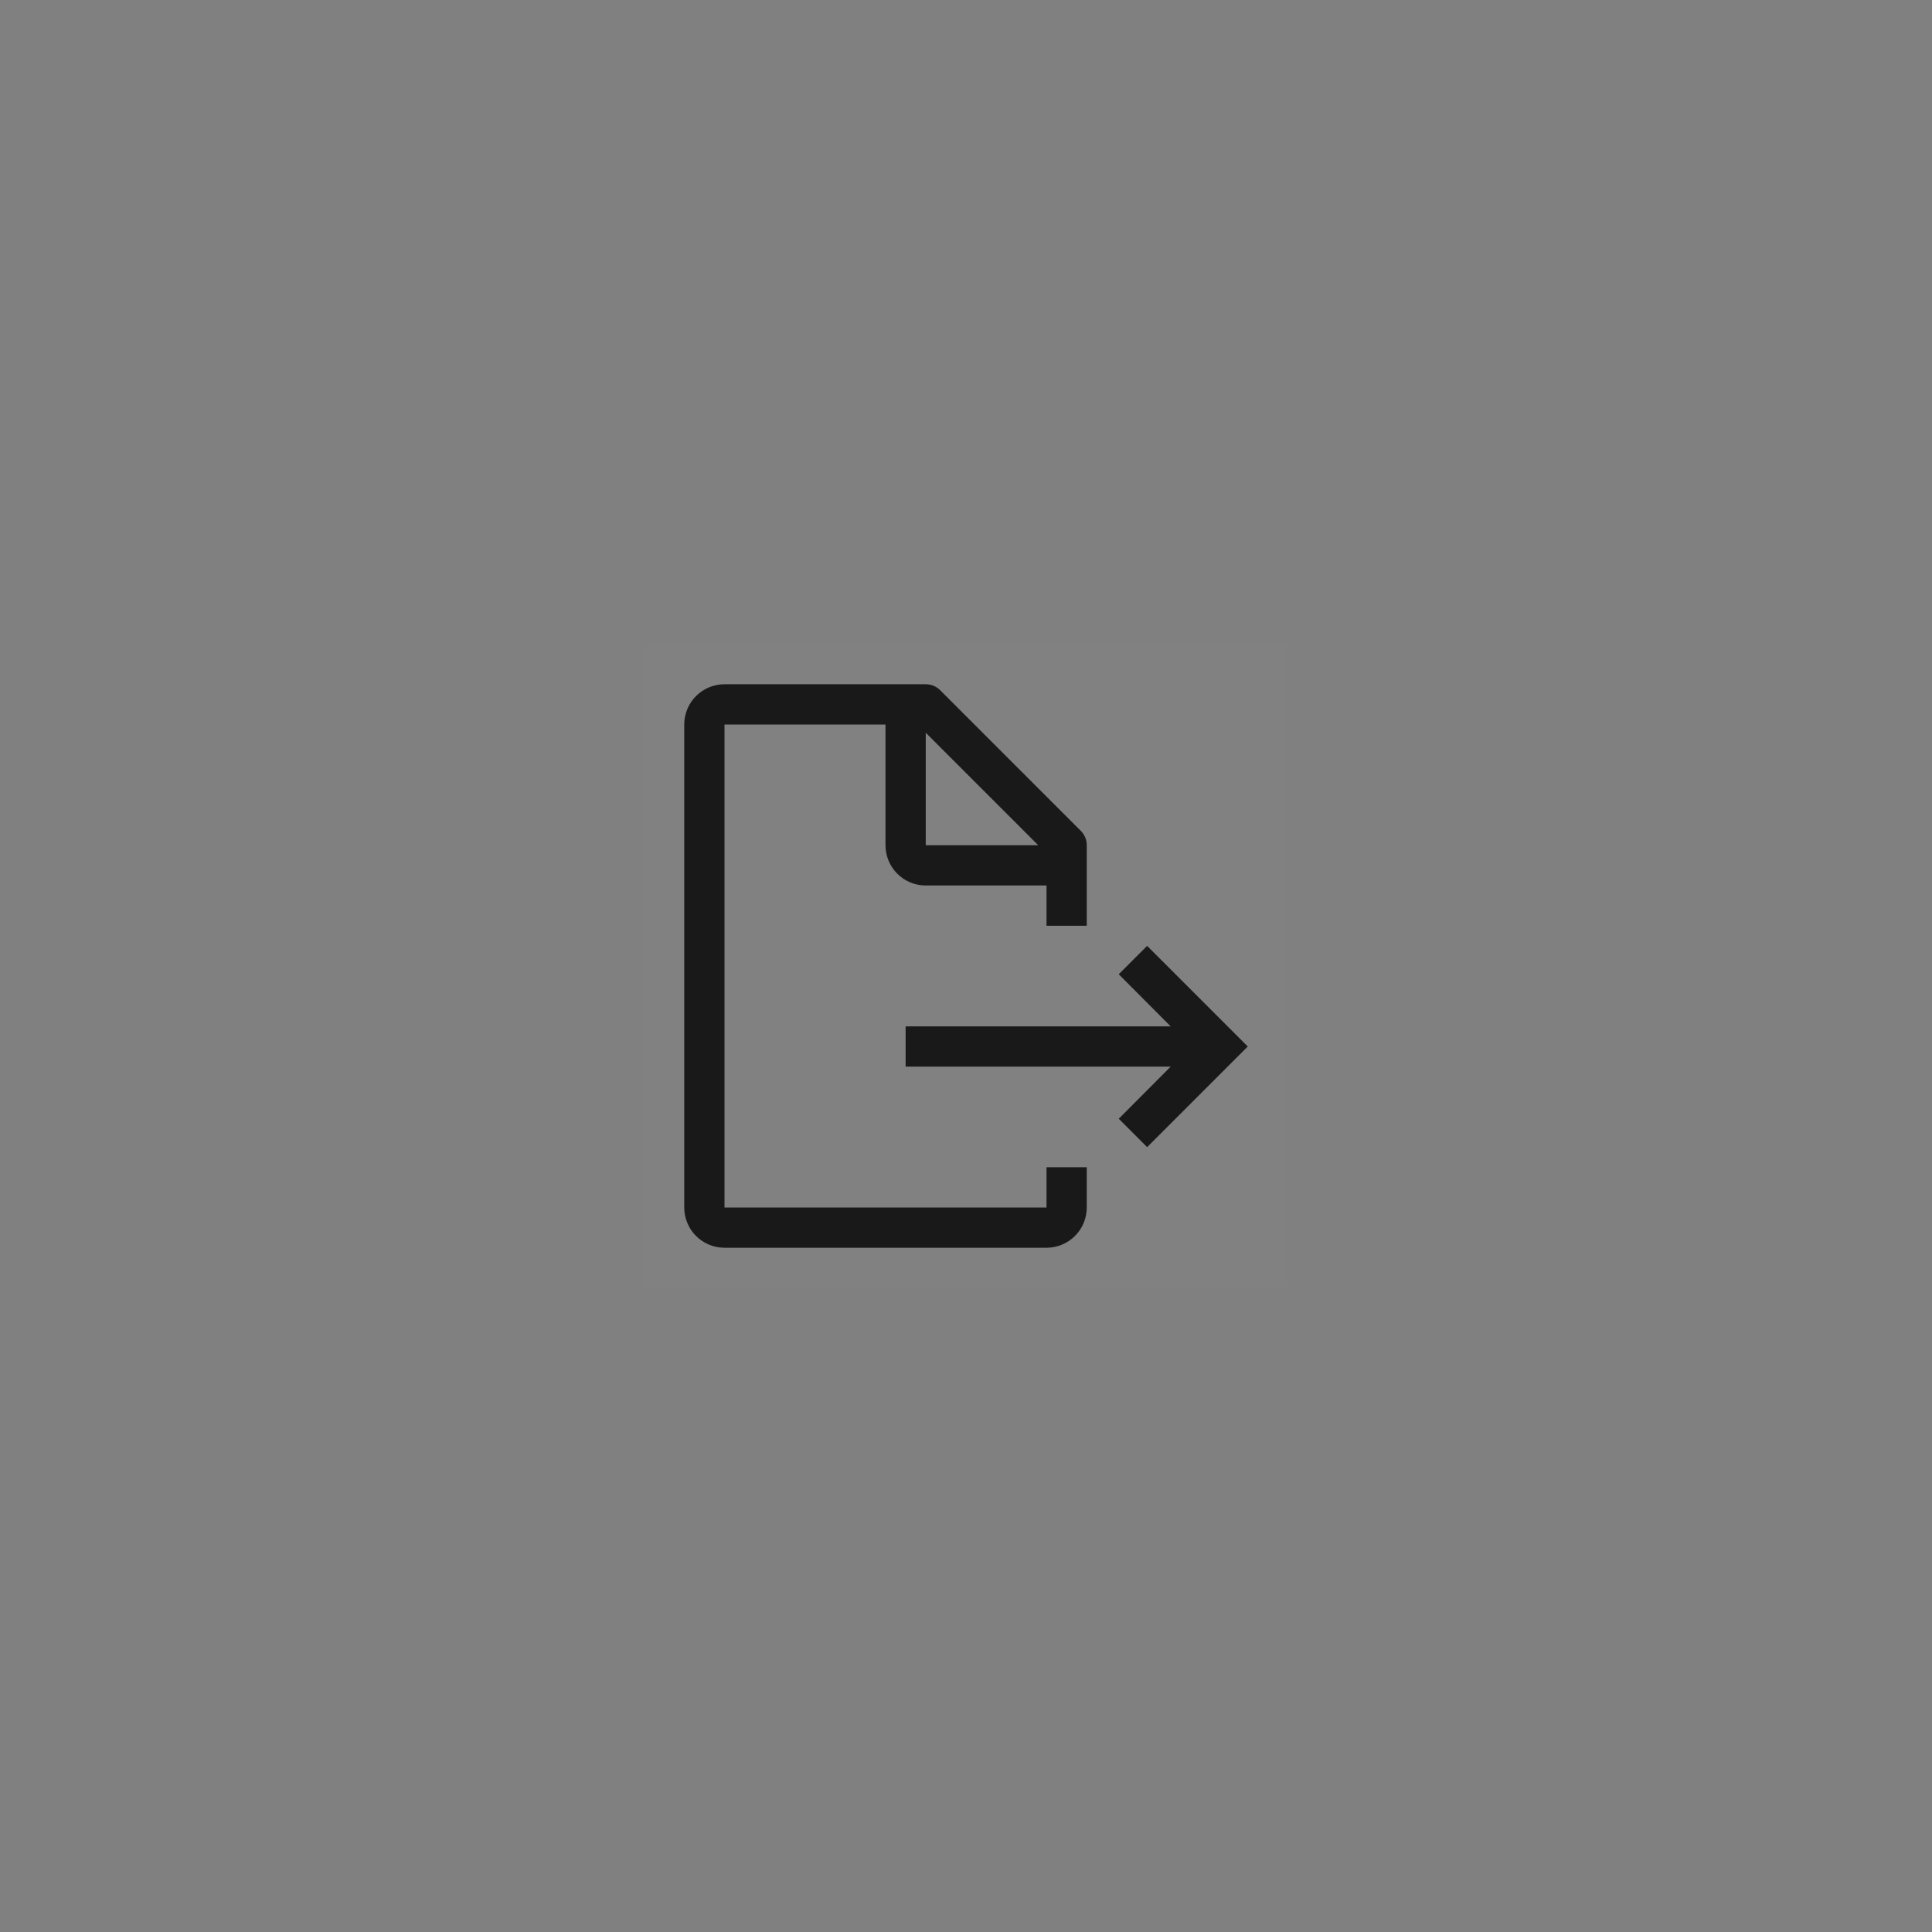 <svg width="48" height="48" viewBox="0 0 48 48" fill="none" xmlns="http://www.w3.org/2000/svg">
<rect x="0" y="0" width="48" height="48" fill="#808080" stroke="none"/>
<rect width="16" height="16" transform="translate(16 16)" fill="white" fill-opacity="0.01" style="mix-blend-mode:multiply"/>
<path d="M22.5 26.5H29.085L27.795 27.795L28.5 28.5L31 26L28.5 23.5L27.795 24.205L29.085 25.5H22.5V26.5Z" fill="#191919"/>
<path d="M27 23V21C27 20.934 26.988 20.869 26.963 20.808C26.938 20.747 26.901 20.692 26.855 20.645L23.355 17.145C23.308 17.099 23.253 17.062 23.192 17.037C23.131 17.012 23.066 17 23 17H18C17.735 17 17.48 17.105 17.293 17.293C17.105 17.48 17 17.735 17 18V30C17 30.265 17.105 30.52 17.293 30.707C17.48 30.895 17.735 31 18 31H26C26.265 31 26.52 30.895 26.707 30.707C26.895 30.52 27 30.265 27 30V29H26V30H18V18H22V21C22 21.265 22.105 21.52 22.293 21.707C22.48 21.895 22.735 22 23 22H26V23H27ZM23 21V18.205L25.795 21H23Z" fill="#191919"/>
</svg>
